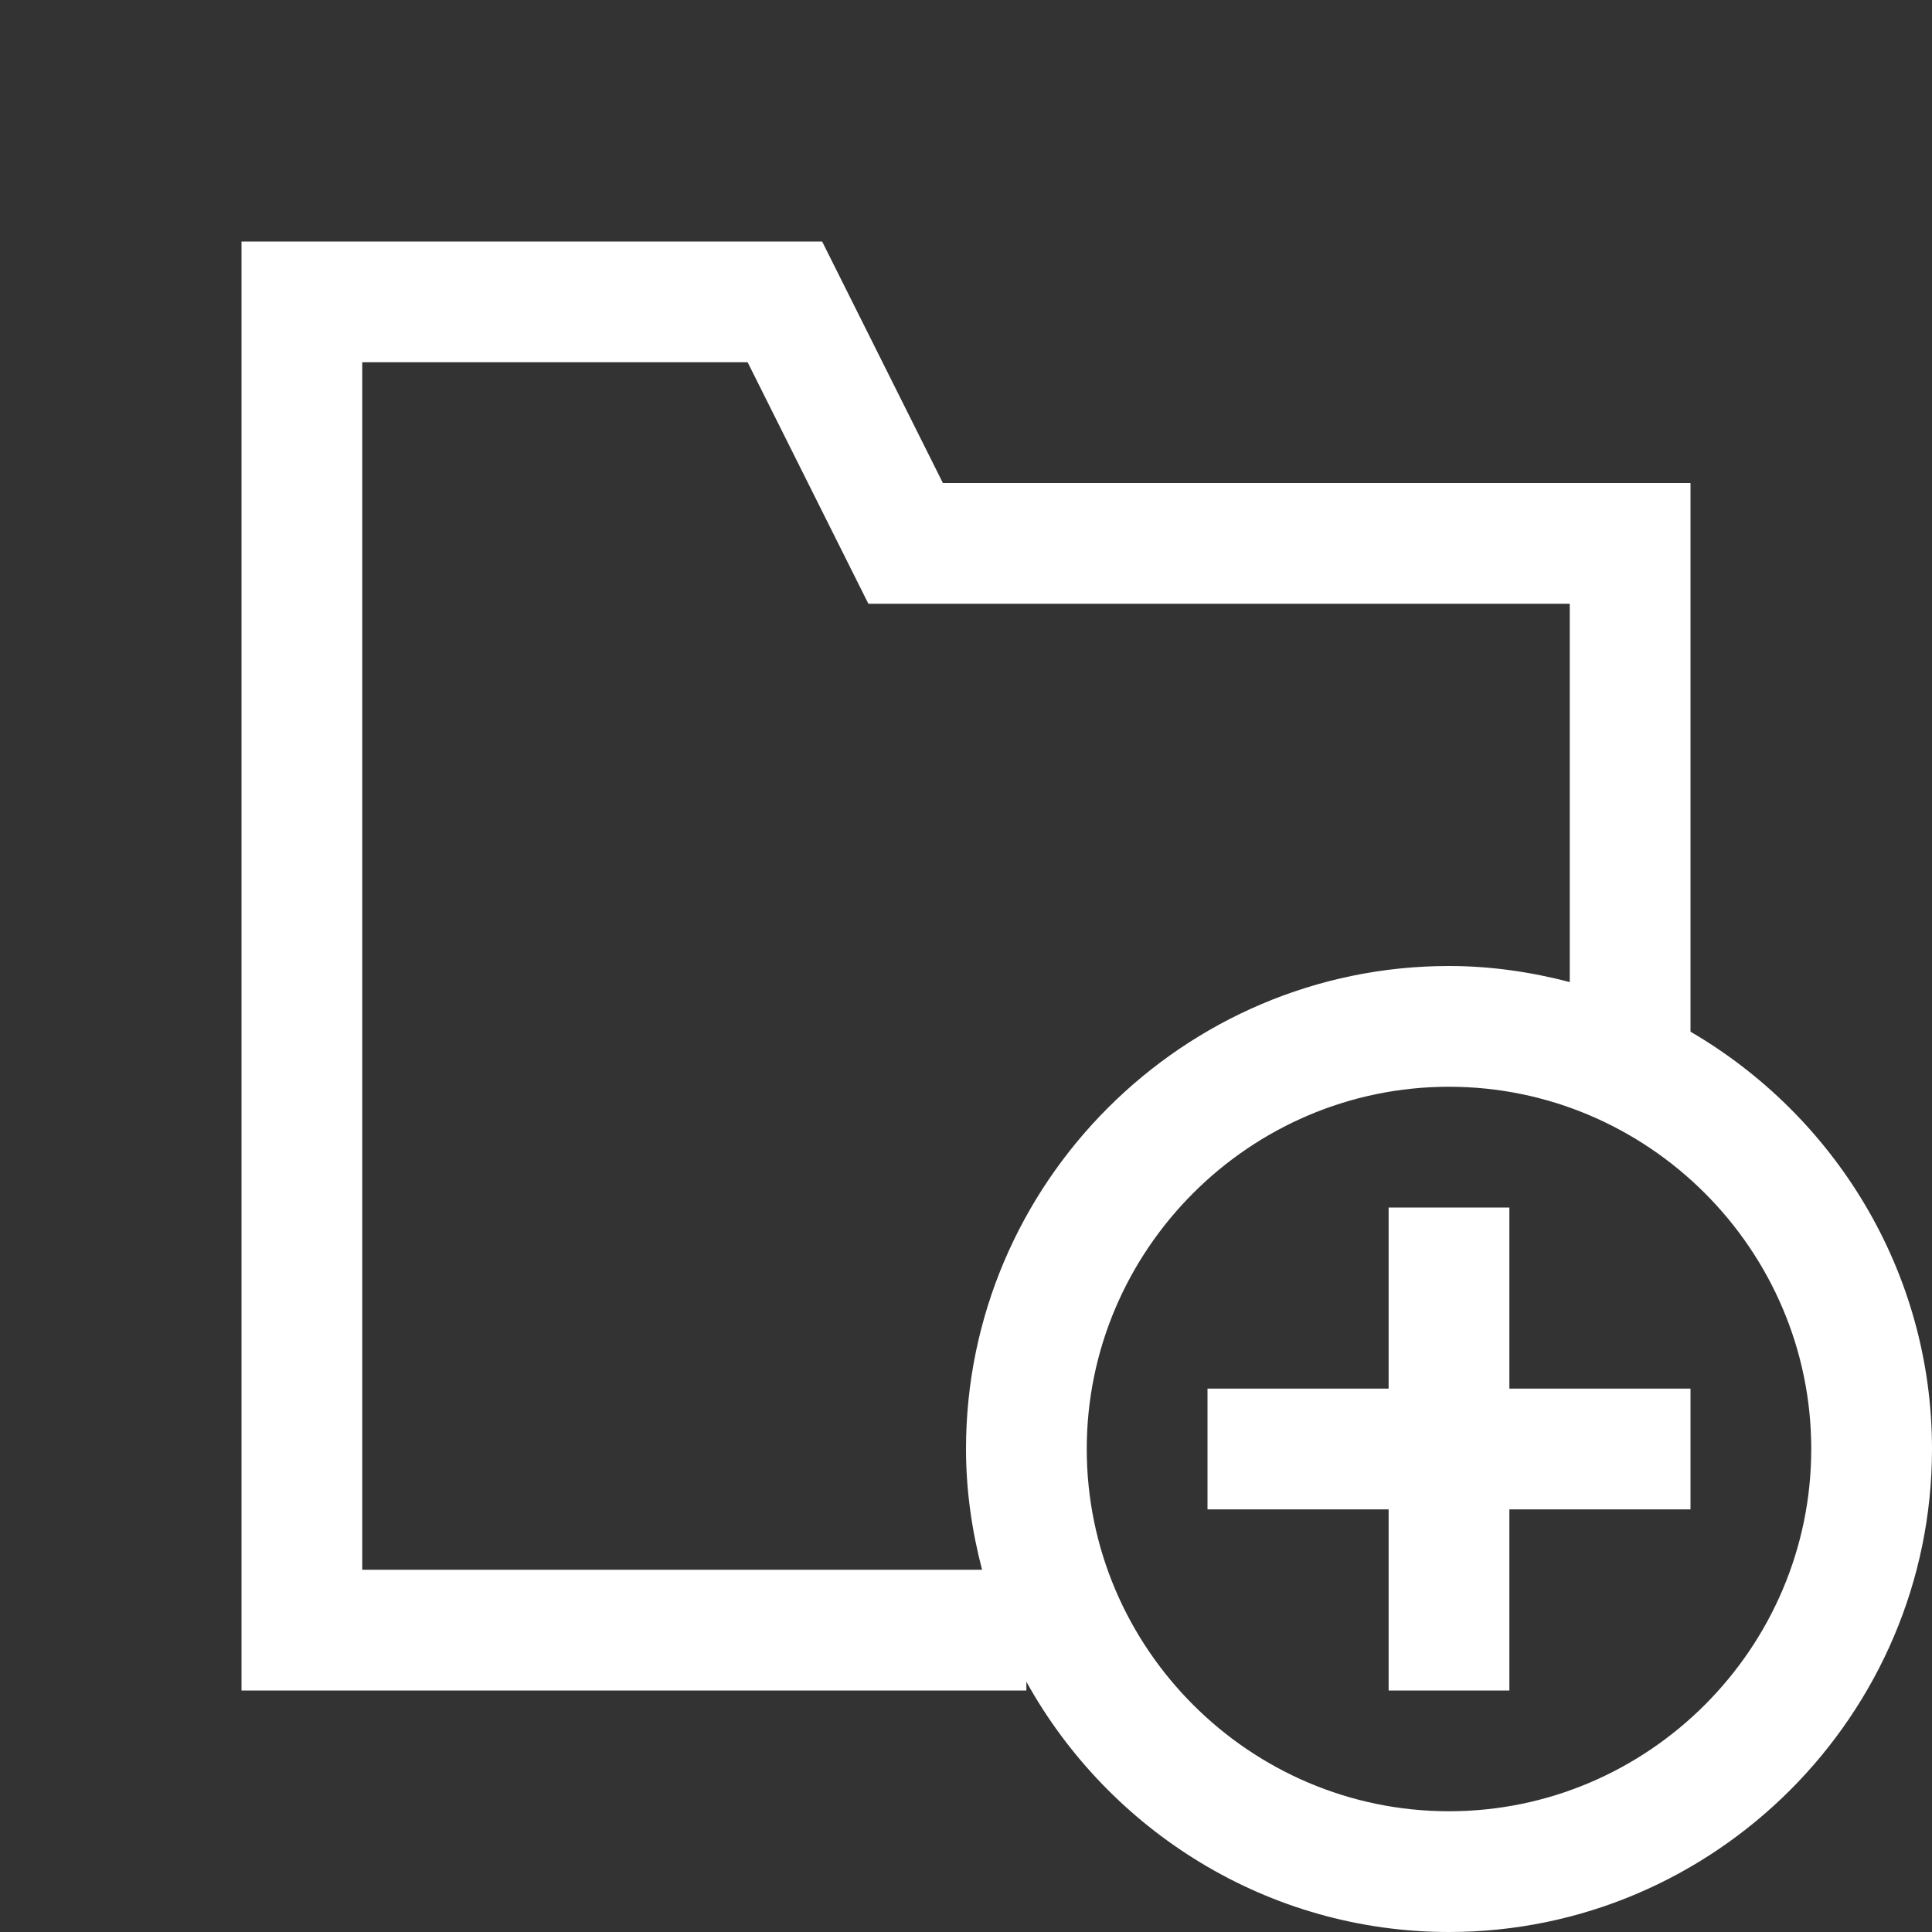 ﻿<?xml version="1.0" encoding="utf-8"?>
<svg xmlns="http://www.w3.org/2000/svg" viewBox="0 0 32 32" width="512" height="512">
  <rect x="0" y="0" width="32" height="32" fill="#333333" stroke="none"/>
  <path fill="#ffffff" d="M4 4L4 28L17 28L17 27.855C18.367 30.32 20.996 32 24 32C28.4 32 32 28.4 32 24C32 21.056 30.384 18.477 28 17.088L28 8L15.617 8L13.617 4L4 4 z M 6 6L12.383 6L14.383 10L26 10L26 16.266C25.359 16.099 24.691 16 24 16C19.6 16 16 19.6 16 24C16 24.691 16.099 25.359 16.266 26L6 26L6 6 z M 24 18C27.3 18 30 20.7 30 24C30 27.3 27.3 30 24 30C20.7 30 18 27.3 18 24C18 20.7 20.7 18 24 18 z M 23 20L23 23L20 23L20 25L23 25L23 28L25 28L25 25L28 25L28 23L25 23L25 20L23 20 z" />
</svg>